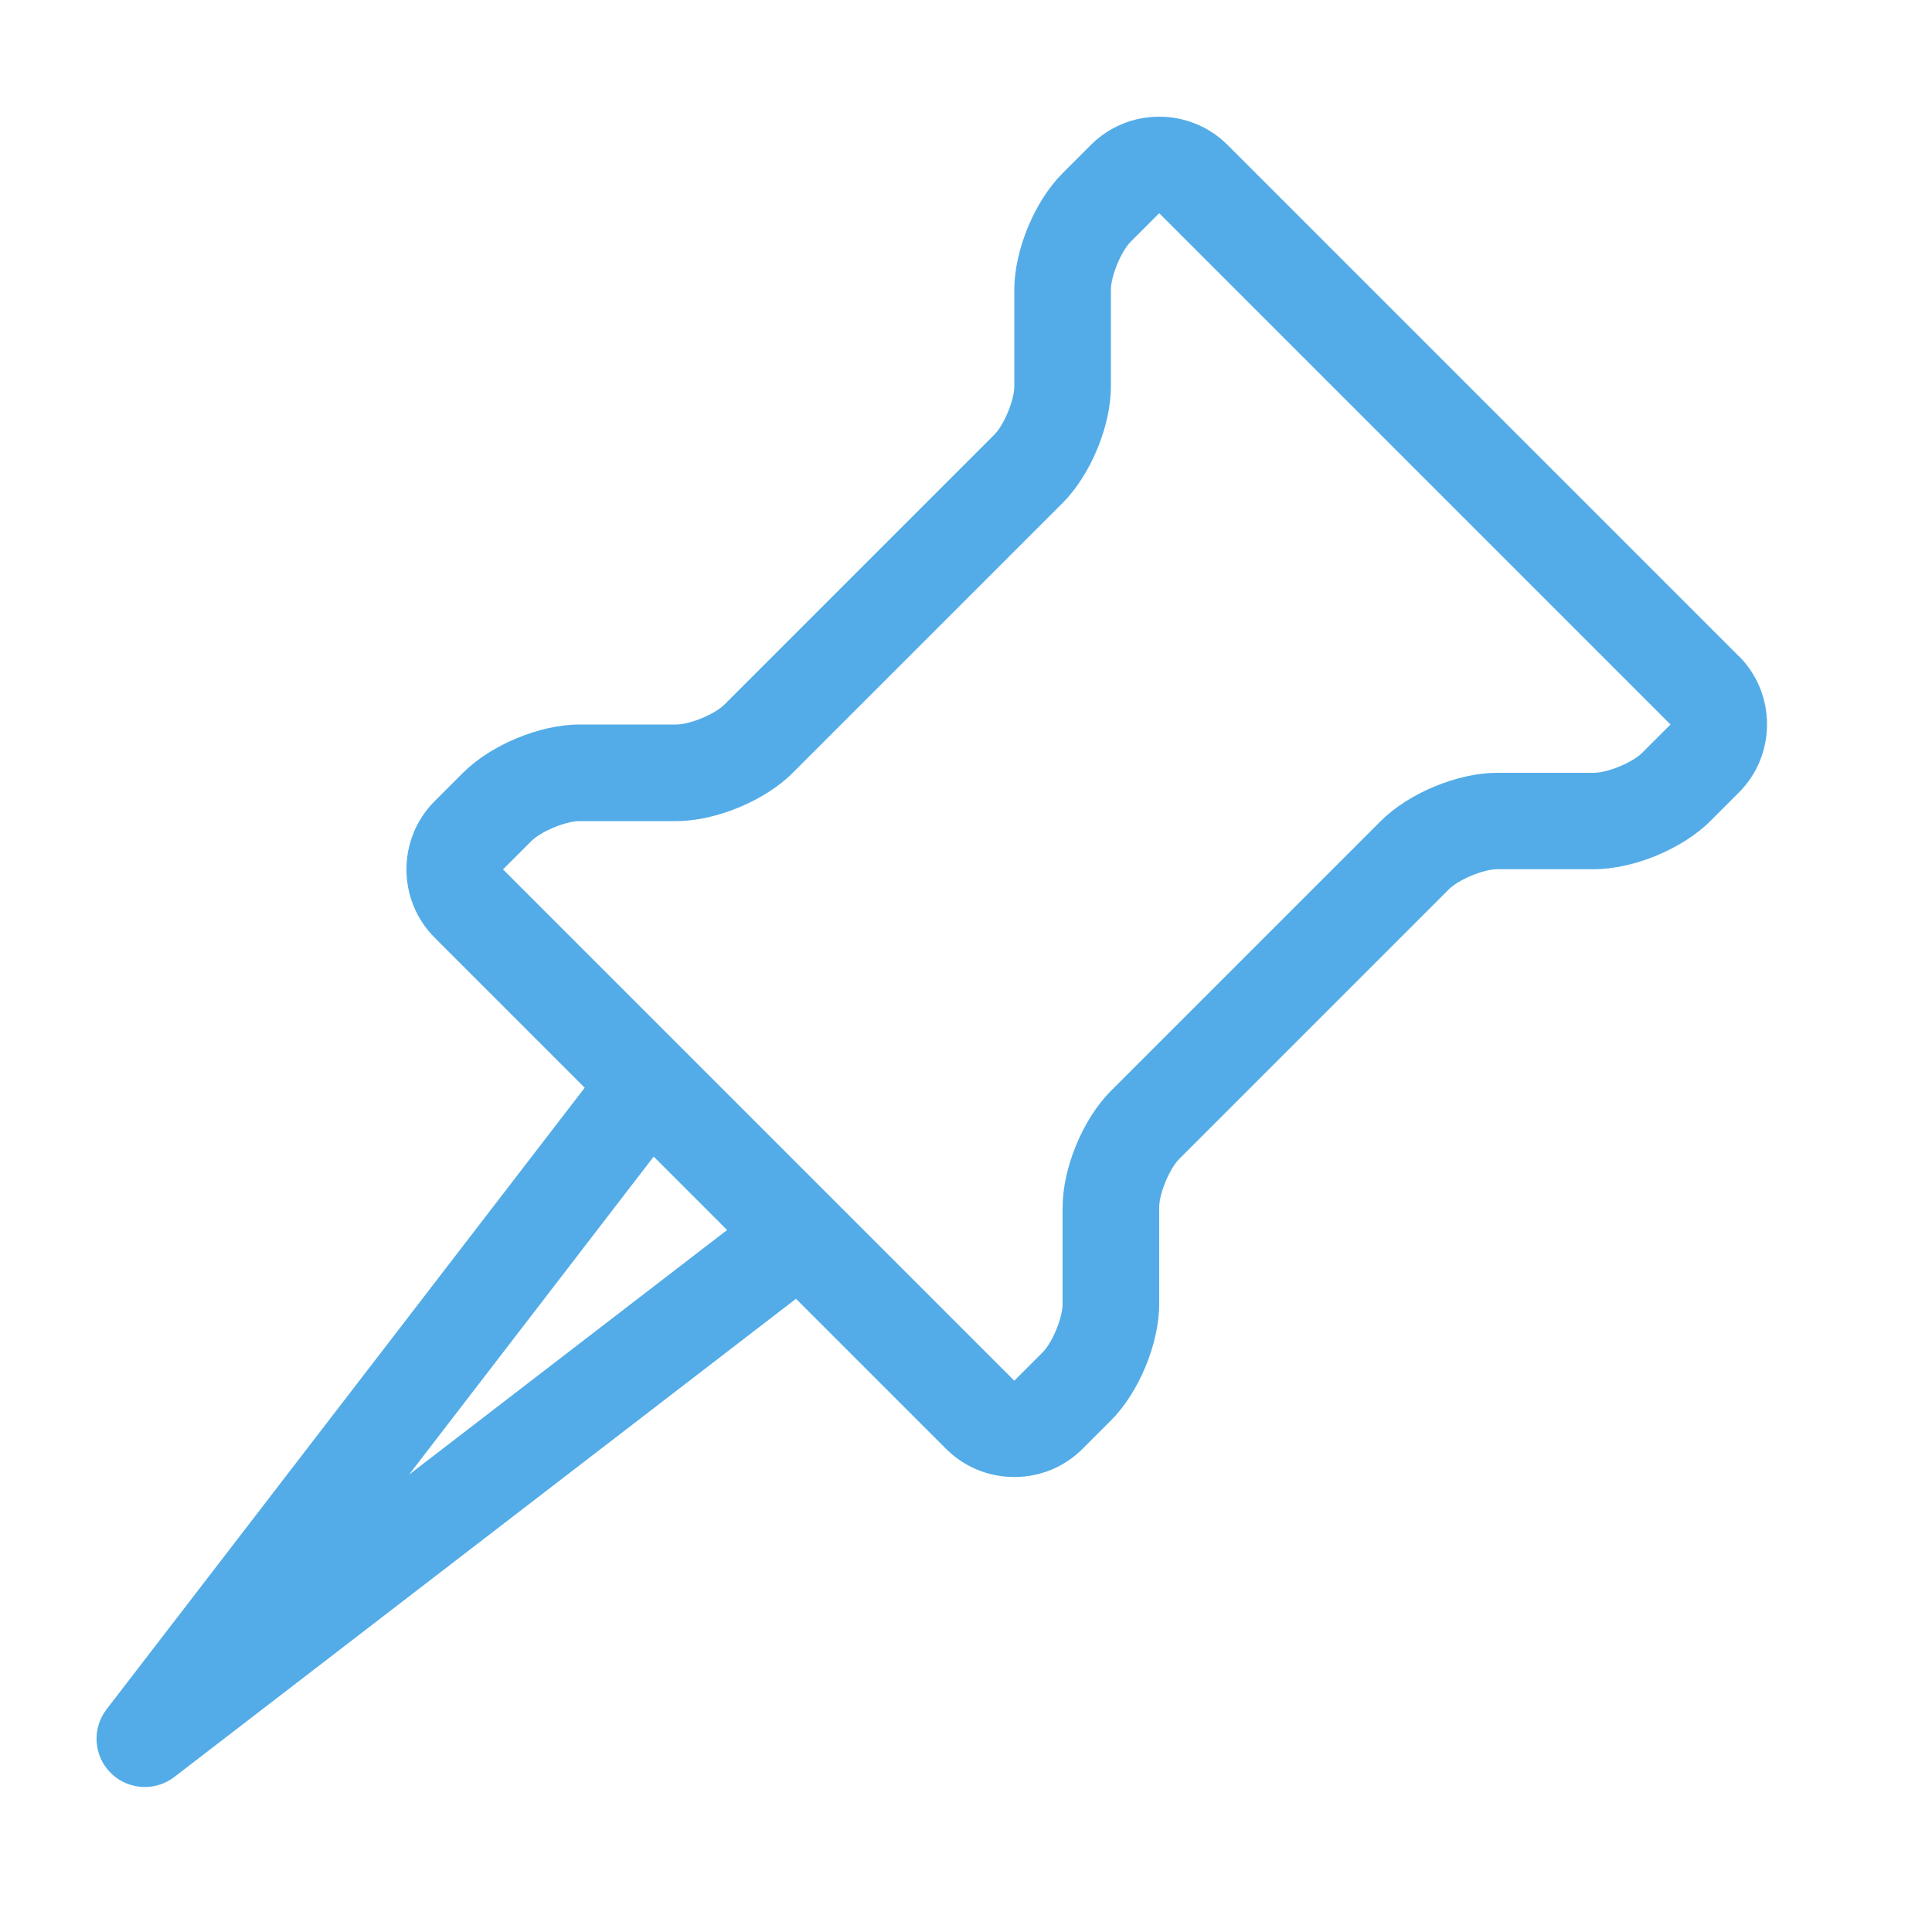 <?xml version="1.0" encoding="utf-8"?>
<!-- Generated by IcoMoon.io -->
<!DOCTYPE svg PUBLIC "-//W3C//DTD SVG 1.1//EN" "http://www.w3.org/Graphics/SVG/1.1/DTD/svg11.dtd">
<svg version="1.1" xmlns="http://www.w3.org/2000/svg" xmlns:xlink="http://www.w3.org/1999/xlink" width="20" height="20" viewBox="0 0 20 20">
<path fill="#53ACE7" d="M18 6.793l-5.293-5.293c-0.188-0.188-0.44-0.292-0.707-0.292s-0.519 0.104-0.707 0.292l-0.293 0.293c-0.29 0.29-0.5 0.797-0.5 1.207v1c0 0.142-0.106 0.399-0.207 0.5l-2.793 2.793c-0.101 0.101-0.358 0.207-0.5 0.207h-1c-0.41 0-0.917 0.21-1.207 0.5l-0.293 0.293c-0.39 0.39-0.39 1.024 0 1.414l1.553 1.553-4.95 6.435c-0.153 0.199-0.135 0.481 0.043 0.658 0.097 0.097 0.225 0.146 0.354 0.146 0.107 0 0.214-0.034 0.305-0.104l6.435-4.95 1.553 1.553c0.188 0.188 0.44 0.292 0.707 0.292s0.519-0.104 0.707-0.292l0.293-0.293c0.29-0.29 0.5-0.797 0.5-1.207v-1c0-0.142 0.106-0.399 0.207-0.5l2.793-2.793c0.101-0.101 0.358-0.207 0.5-0.207h1c0.41 0 0.917-0.21 1.207-0.5l0.293-0.293c0.188-0.188 0.292-0.44 0.292-0.707s-0.104-0.519-0.292-0.707zM4.234 15.266l2.533-3.293 0.76 0.76-3.293 2.533zM17 7.793c-0.101 0.101-0.358 0.207-0.5 0.207h-1c-0.41 0-0.917 0.21-1.207 0.5l-2.793 2.793c-0.29 0.29-0.5 0.797-0.5 1.207v1c0 0.142-0.106 0.399-0.207 0.5l-0.292 0.292c-0 0-0.001 0-0.001 0v0.001l-5.293-5.293 0.293-0.293c0.101-0.101 0.358-0.207 0.5-0.207h1c0.41 0 0.917-0.21 1.207-0.5l2.793-2.793c0.29-0.29 0.5-0.797 0.5-1.207v-1c0-0.142 0.106-0.399 0.207-0.5l0.293-0.293 5.293 5.293-0.293 0.293z"></path>
</svg>
